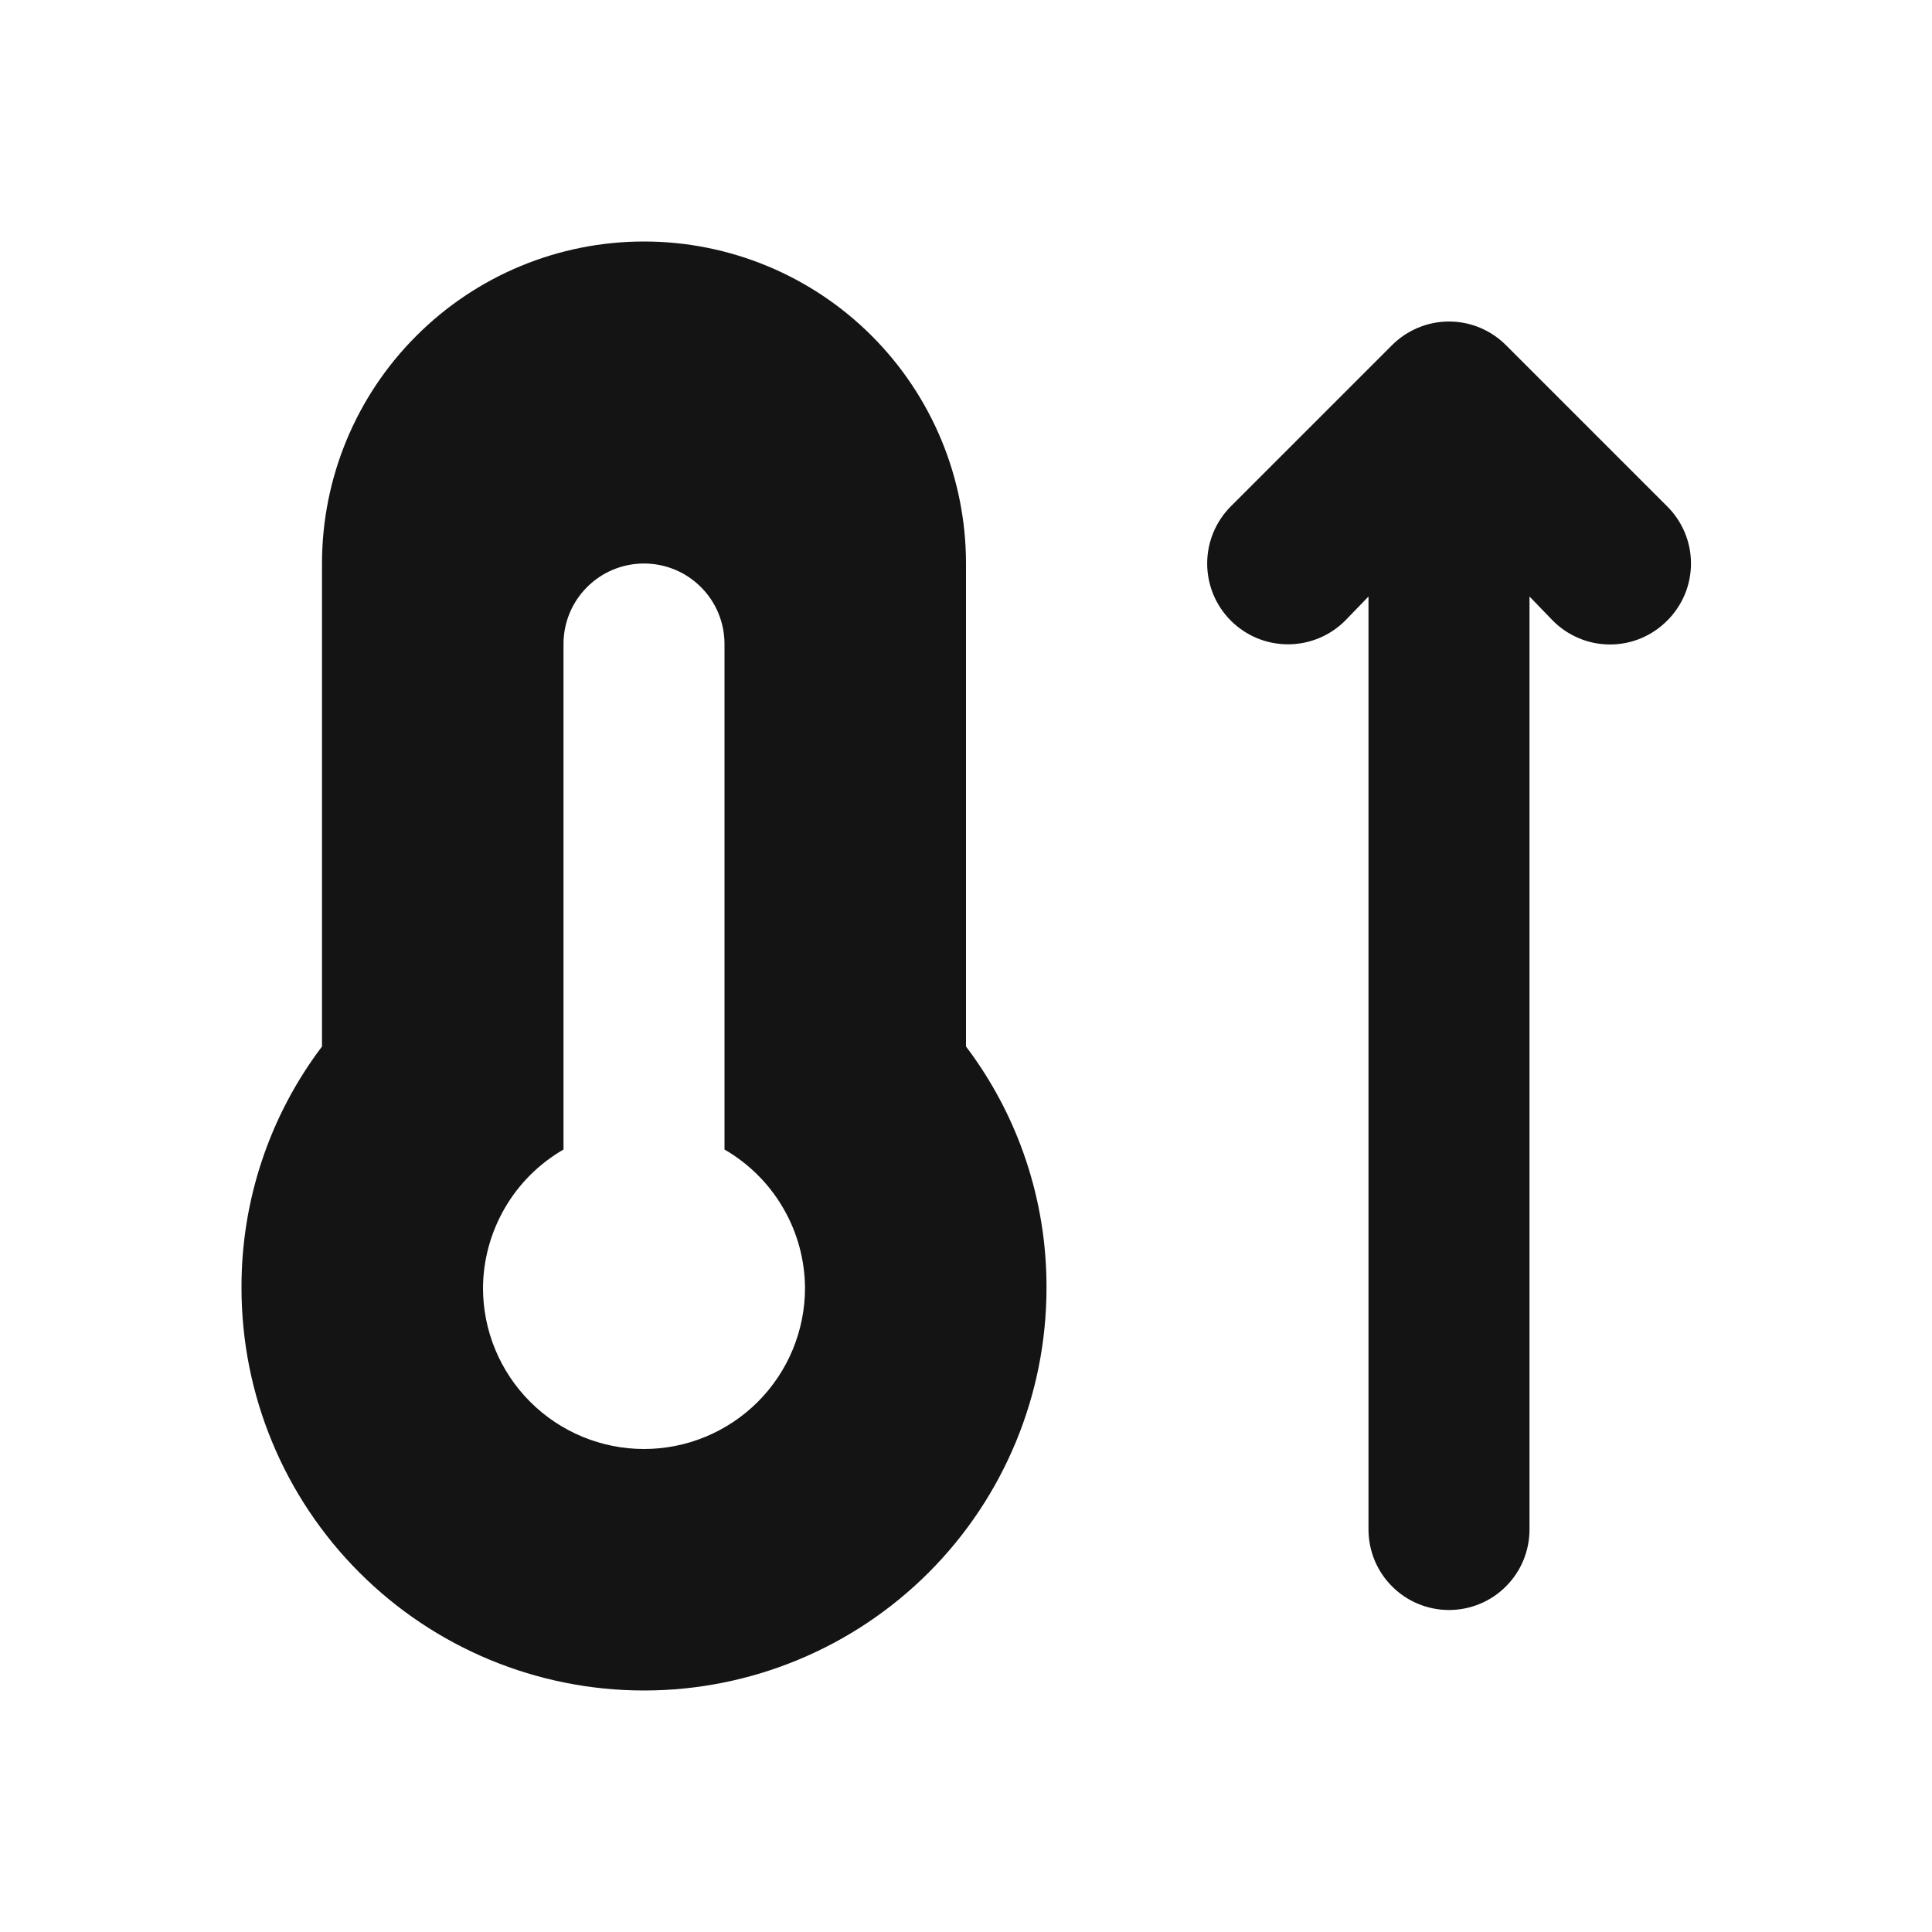 <svg width="24" height="24" viewBox="0 0 24 24" fill="none" xmlns="http://www.w3.org/2000/svg">
<path d="M20.71 6.29L18.71 4.29C18.617 4.196 18.506 4.122 18.385 4.071C18.263 4.02 18.132 3.994 18 3.994C17.868 3.994 17.737 4.02 17.616 4.071C17.494 4.122 17.383 4.196 17.29 4.29L15.29 6.29C15.102 6.478 14.996 6.734 14.996 7C14.996 7.132 15.022 7.262 15.072 7.384C15.123 7.506 15.197 7.617 15.29 7.71C15.383 7.803 15.494 7.877 15.616 7.928C15.738 7.978 15.868 8.004 16 8.004C16.266 8.004 16.522 7.898 16.71 7.71L17 7.41V19C17 19.265 17.105 19.52 17.293 19.707C17.48 19.895 17.735 20 18 20C18.265 20 18.52 19.895 18.707 19.707C18.895 19.52 19 19.265 19 19V7.41L19.29 7.71C19.383 7.804 19.494 7.878 19.616 7.929C19.737 7.98 19.868 8.006 20 8.006C20.132 8.006 20.263 7.98 20.385 7.929C20.506 7.878 20.617 7.804 20.71 7.71C20.804 7.617 20.878 7.506 20.929 7.385C20.98 7.263 21.006 7.132 21.006 7C21.006 6.868 20.98 6.737 20.929 6.615C20.878 6.494 20.804 6.383 20.71 6.29ZM12 7C12 5.939 11.579 4.922 10.829 4.172C10.078 3.421 9.061 3 8 3C6.939 3 5.922 3.421 5.172 4.172C4.421 4.922 4 5.939 4 7V13C3.347 13.863 2.996 14.917 3 16C3 17.326 3.527 18.598 4.465 19.535C5.402 20.473 6.674 21 8 21C9.326 21 10.598 20.473 11.536 19.535C12.473 18.598 13 17.326 13 16C13.004 14.917 12.653 13.863 12 13V7ZM8 18C7.47 18 6.961 17.789 6.586 17.414C6.211 17.039 6 16.53 6 16C6.002 15.651 6.096 15.309 6.271 15.007C6.446 14.705 6.698 14.454 7 14.28V8C7 7.735 7.105 7.48 7.293 7.293C7.48 7.105 7.735 7 8 7C8.265 7 8.52 7.105 8.707 7.293C8.895 7.48 9 7.735 9 8V14.28C9.302 14.454 9.554 14.705 9.729 15.007C9.905 15.309 9.998 15.651 10 16C10 16.53 9.789 17.039 9.414 17.414C9.039 17.789 8.53 18 8 18Z" fill="#141414"/>
</svg>
